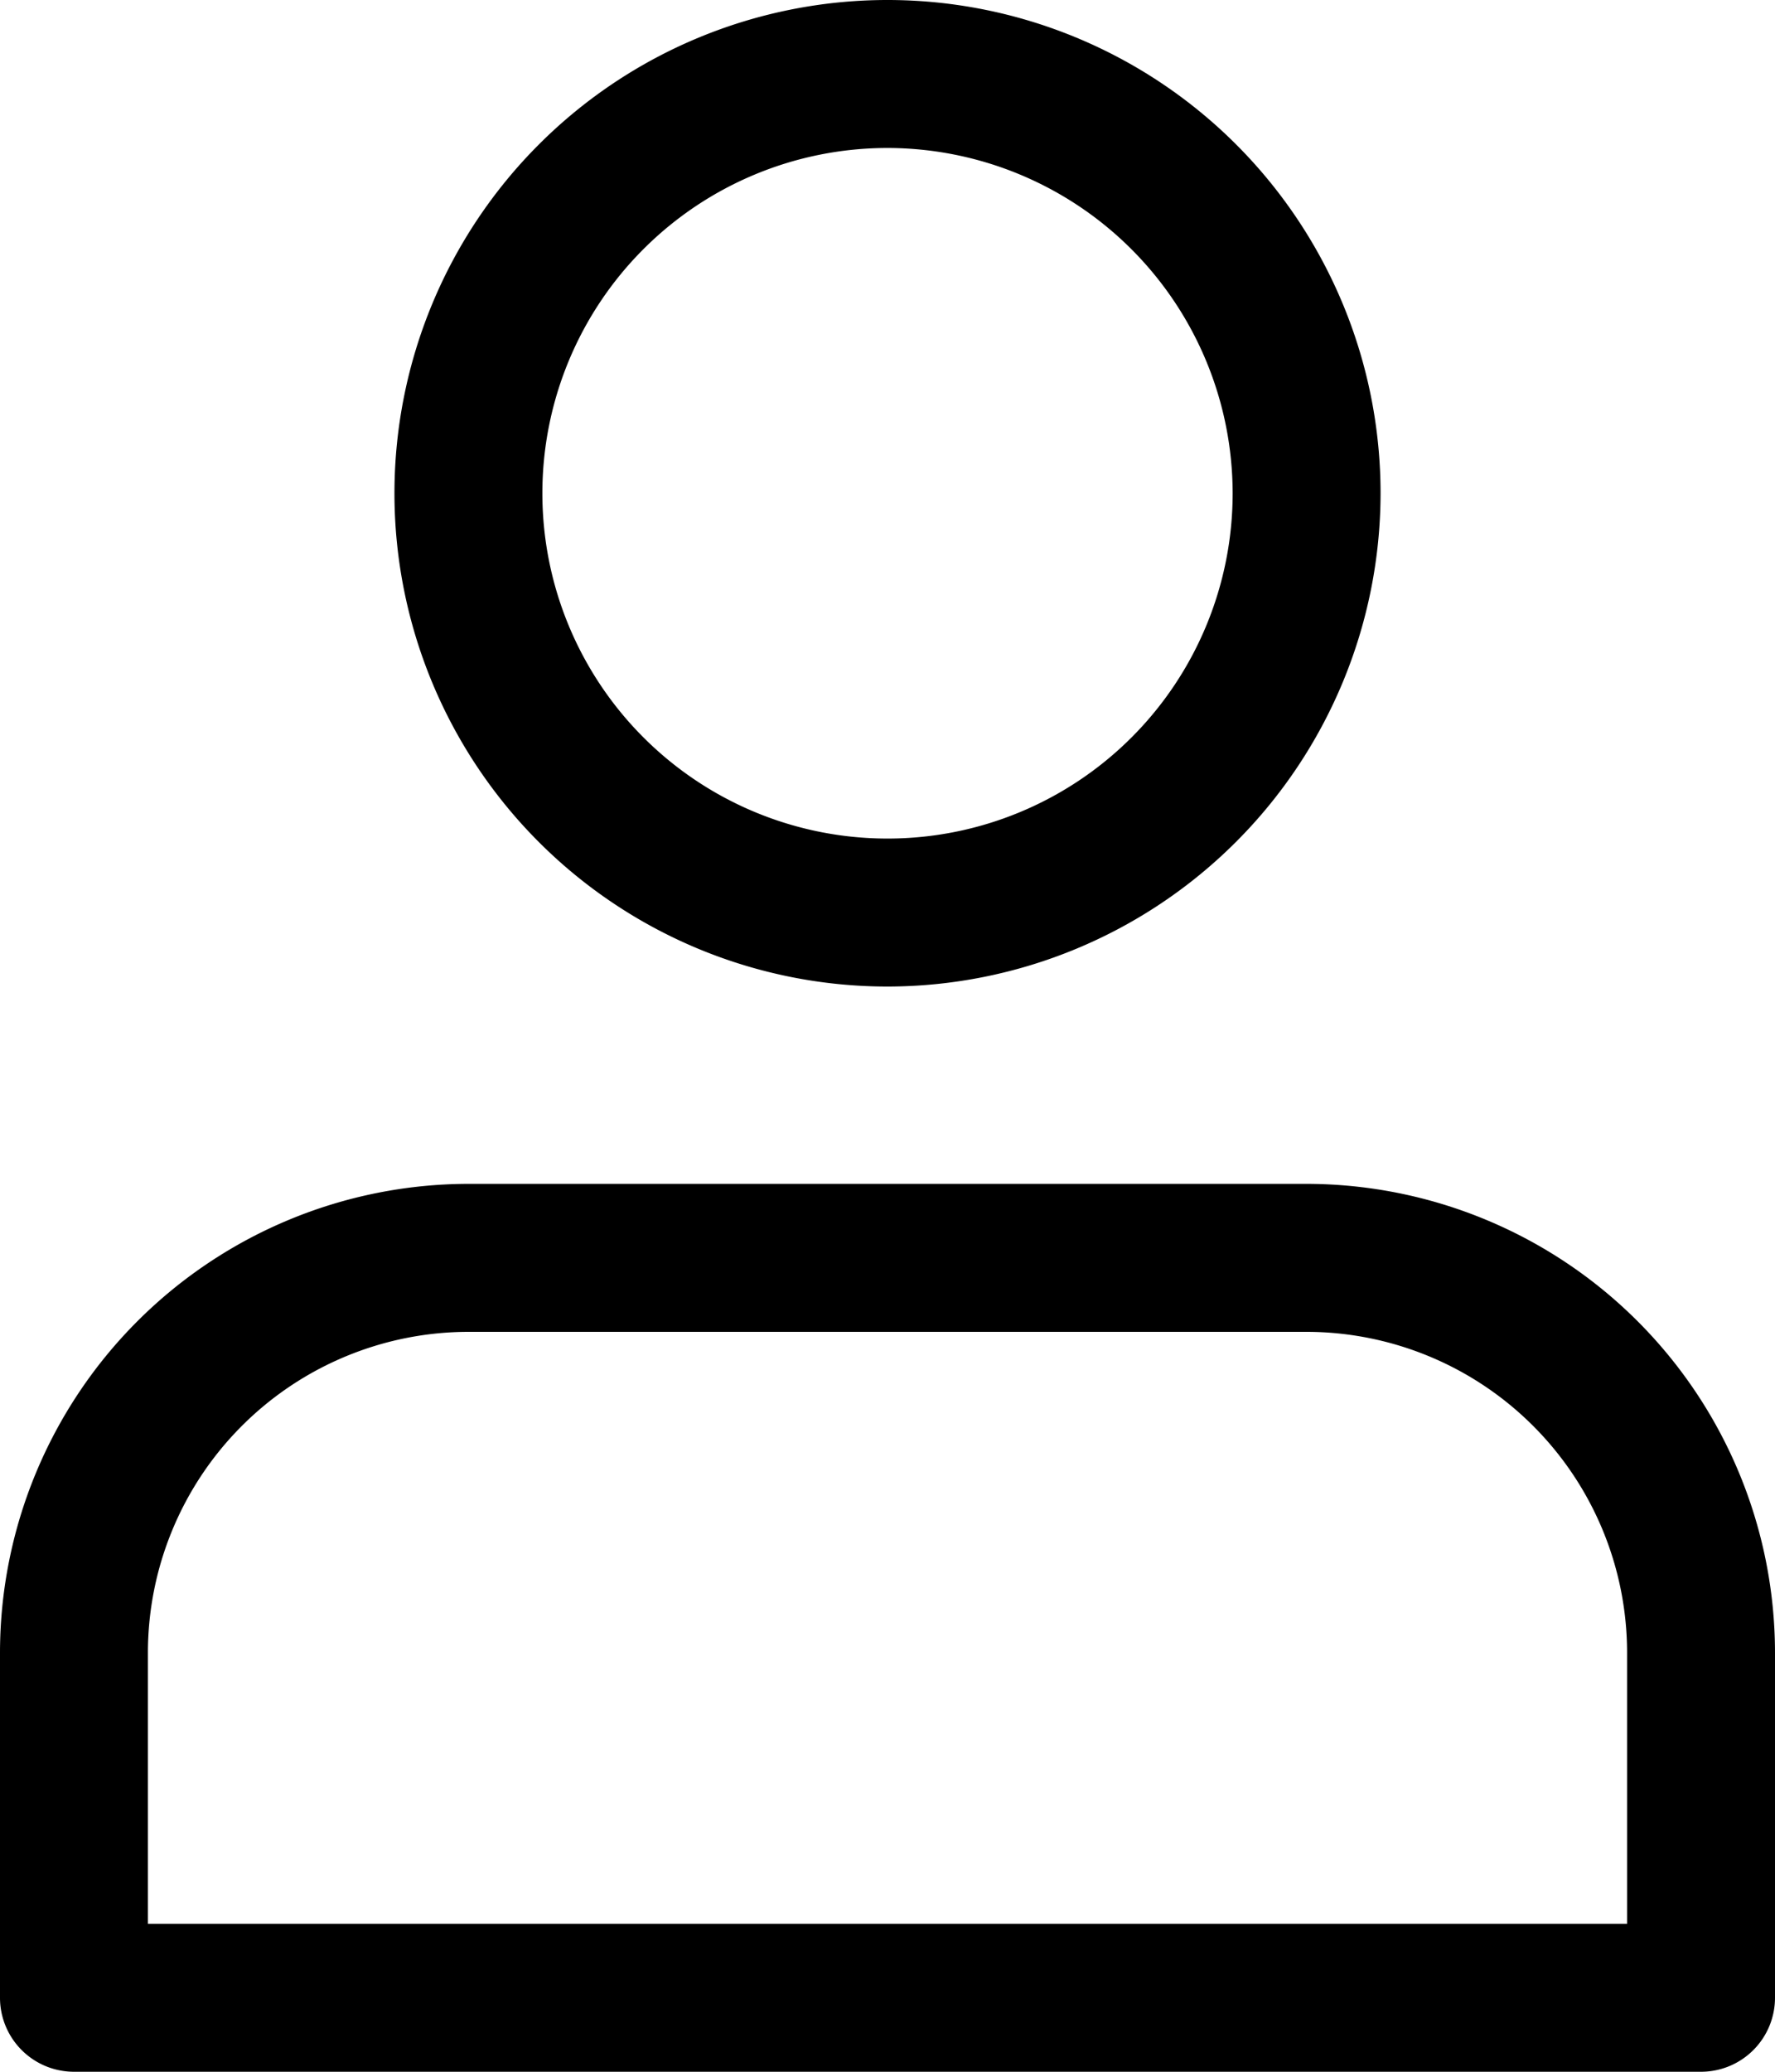 <svg xmlns="http://www.w3.org/2000/svg" width="384" height="448" viewBox="0 0 384 448">
  <g id="Group_2" data-name="Group 2" transform="translate(-365 -343)">
    <path id="Path_5" data-name="Path 5" d="M192,213.34A106.666,106.666,0,1,1,298.668,106.676,106.786,106.786,0,0,1,192,213.34Zm0-181.332a74.666,74.666,0,1,0,74.668,74.668A74.75,74.75,0,0,0,192,32.008Zm0,0" transform="translate(365 342.992)"/>
    <path id="Path_6" data-name="Path 6" d="M368,448.008H16a16.006,16.006,0,0,1-16-16V357.34A101.451,101.451,0,0,1,101.332,256.008H282.668A101.451,101.451,0,0,1,384,357.34v74.668A16.006,16.006,0,0,1,368,448.008Zm-336-32H352V357.34a69.415,69.415,0,0,0-69.332-69.332H101.332A69.415,69.415,0,0,0,32,357.34Zm0,0" transform="translate(365 342.992)"/>
  </g>
</svg>
